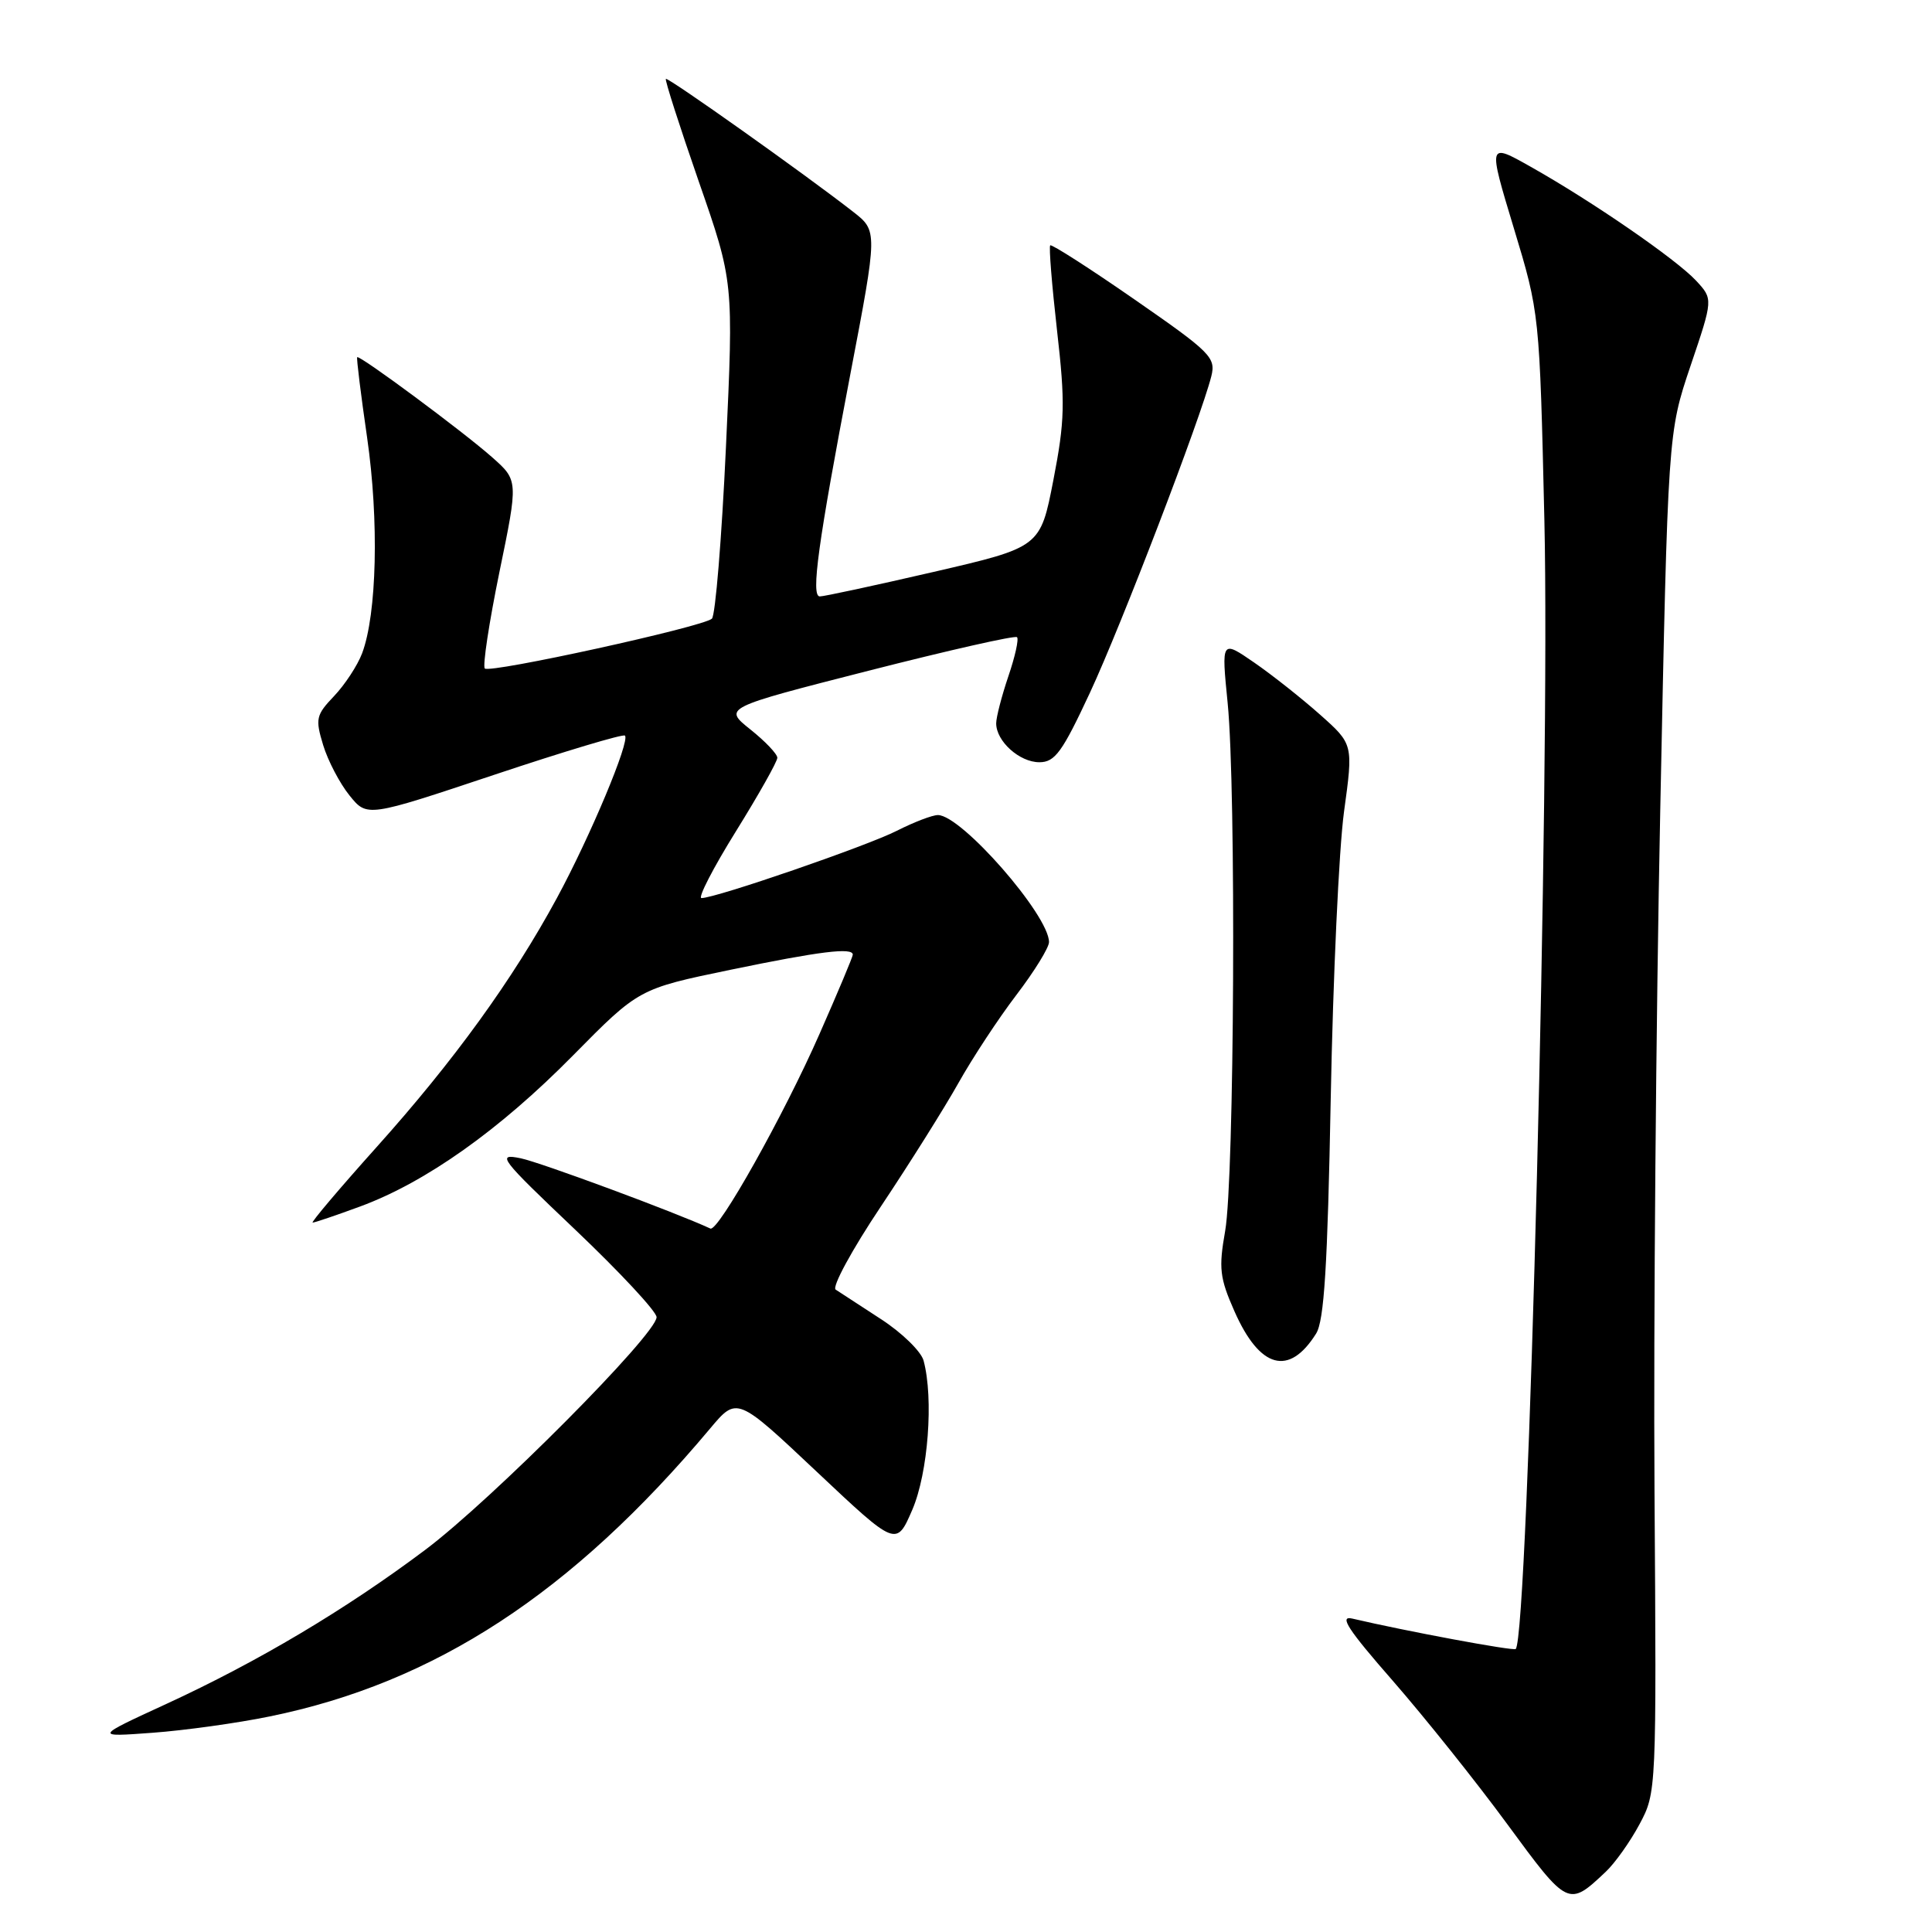 <?xml version="1.0" encoding="UTF-8" standalone="no"?>
<!DOCTYPE svg PUBLIC "-//W3C//DTD SVG 1.1//EN" "http://www.w3.org/Graphics/SVG/1.1/DTD/svg11.dtd" >
<svg xmlns="http://www.w3.org/2000/svg" xmlns:xlink="http://www.w3.org/1999/xlink" version="1.1" viewBox="0 0 256 256">
 <g >
 <path fill="currentColor"
d=" M 212.75 248.04 C 213.99 246.88 216.01 244.03 217.25 241.71 C 219.49 237.52 219.50 237.32 219.23 197.50 C 219.09 175.50 219.43 134.97 219.99 107.43 C 221.01 57.36 221.01 57.36 224.00 48.49 C 227.00 39.63 227.00 39.63 224.75 37.20 C 222.13 34.37 210.97 26.68 202.83 22.10 C 197.16 18.90 197.16 18.90 200.58 30.20 C 204.00 41.50 204.00 41.50 204.64 69.00 C 205.41 102.62 202.51 216.82 200.84 218.50 C 200.54 218.79 186.29 216.14 179.18 214.47 C 177.39 214.05 178.61 215.92 184.55 222.71 C 188.77 227.55 195.61 236.10 199.73 241.72 C 207.76 252.66 207.82 252.69 212.75 248.04 Z  M 35.72 227.44 C 57.64 222.97 75.79 211.11 94.10 189.28 C 97.65 185.05 97.65 185.05 108.21 195.00 C 118.77 204.95 118.77 204.95 120.89 200.04 C 122.98 195.17 123.73 185.31 122.38 180.29 C 122.05 179.07 119.51 176.59 116.73 174.79 C 113.95 172.98 111.25 171.22 110.73 170.88 C 110.21 170.53 112.90 165.58 116.71 159.88 C 120.52 154.17 125.15 146.80 127.00 143.50 C 128.85 140.20 132.30 134.95 134.68 131.83 C 137.06 128.71 139.00 125.56 139.00 124.83 C 138.99 121.26 127.39 108.00 124.28 108.00 C 123.53 108.00 121.09 108.94 118.84 110.08 C 114.90 112.09 94.85 119.00 92.95 119.00 C 92.44 119.00 94.49 115.02 97.51 110.16 C 100.53 105.30 103.00 100.91 103.00 100.41 C 103.00 99.91 101.39 98.22 99.42 96.65 C 95.85 93.79 95.85 93.79 115.07 88.88 C 125.65 86.18 134.51 84.17 134.76 84.43 C 135.02 84.68 134.50 87.02 133.61 89.62 C 132.73 92.23 132.00 95.03 132.00 95.85 C 132.00 98.22 135.09 101.00 137.72 101.00 C 139.79 101.00 140.75 99.67 144.44 91.75 C 148.58 82.86 159.13 55.34 160.51 49.84 C 161.12 47.37 160.43 46.68 150.33 39.68 C 144.38 35.55 139.35 32.33 139.16 32.51 C 138.97 32.70 139.38 37.76 140.06 43.77 C 141.16 53.40 141.10 55.74 139.58 63.60 C 137.85 72.51 137.85 72.51 123.67 75.79 C 115.88 77.59 109.10 79.05 108.62 79.03 C 107.43 78.99 108.40 71.96 112.68 49.55 C 116.30 30.60 116.30 30.60 113.03 28.05 C 106.69 23.10 88.50 10.20 88.23 10.45 C 88.08 10.60 90.04 16.70 92.58 24.02 C 97.21 37.32 97.21 37.32 96.19 59.28 C 95.63 71.35 94.79 81.57 94.33 81.98 C 93.11 83.07 64.92 89.25 64.24 88.58 C 63.93 88.26 64.80 82.52 66.17 75.83 C 68.68 63.66 68.68 63.66 65.20 60.58 C 61.32 57.15 47.65 47.02 47.33 47.33 C 47.22 47.44 47.81 52.25 48.65 58.02 C 50.23 68.99 49.94 81.37 47.98 86.57 C 47.37 88.18 45.70 90.73 44.27 92.23 C 41.87 94.75 41.76 95.24 42.82 98.73 C 43.45 100.80 45.02 103.80 46.31 105.40 C 48.64 108.29 48.64 108.29 65.50 102.66 C 74.78 99.56 82.56 97.23 82.81 97.47 C 83.51 98.18 78.21 110.84 73.79 119.00 C 67.93 129.82 60.11 140.62 49.88 152.02 C 44.96 157.51 41.16 162.00 41.43 162.00 C 41.70 162.00 44.53 161.04 47.71 159.87 C 56.42 156.66 66.19 149.73 75.91 139.87 C 84.64 131.02 84.64 131.02 96.75 128.51 C 108.64 126.05 113.00 125.51 113.00 126.50 C 113.00 126.77 111.02 131.49 108.60 136.98 C 103.88 147.73 95.16 163.27 94.13 162.79 C 89.57 160.67 71.65 154.03 69.00 153.48 C 65.73 152.81 66.21 153.43 76.25 162.97 C 82.16 168.59 87.00 173.79 87.00 174.53 C 87.00 176.79 65.19 198.72 56.35 205.36 C 45.81 213.27 34.19 220.18 22.04 225.78 C 12.50 230.17 12.50 230.17 20.22 229.60 C 24.46 229.29 31.44 228.32 35.72 227.44 Z  M 174.39 176.71 C 175.46 175.01 175.91 167.79 176.33 145.50 C 176.63 129.55 177.42 112.47 178.09 107.55 C 179.32 98.61 179.32 98.61 174.91 94.69 C 172.48 92.53 168.55 89.42 166.17 87.78 C 161.84 84.80 161.84 84.80 162.67 93.15 C 163.81 104.59 163.56 156.20 162.34 163.11 C 161.47 168.04 161.61 169.32 163.57 173.75 C 166.93 181.36 170.81 182.42 174.39 176.71 Z "/>
</g>
</svg>